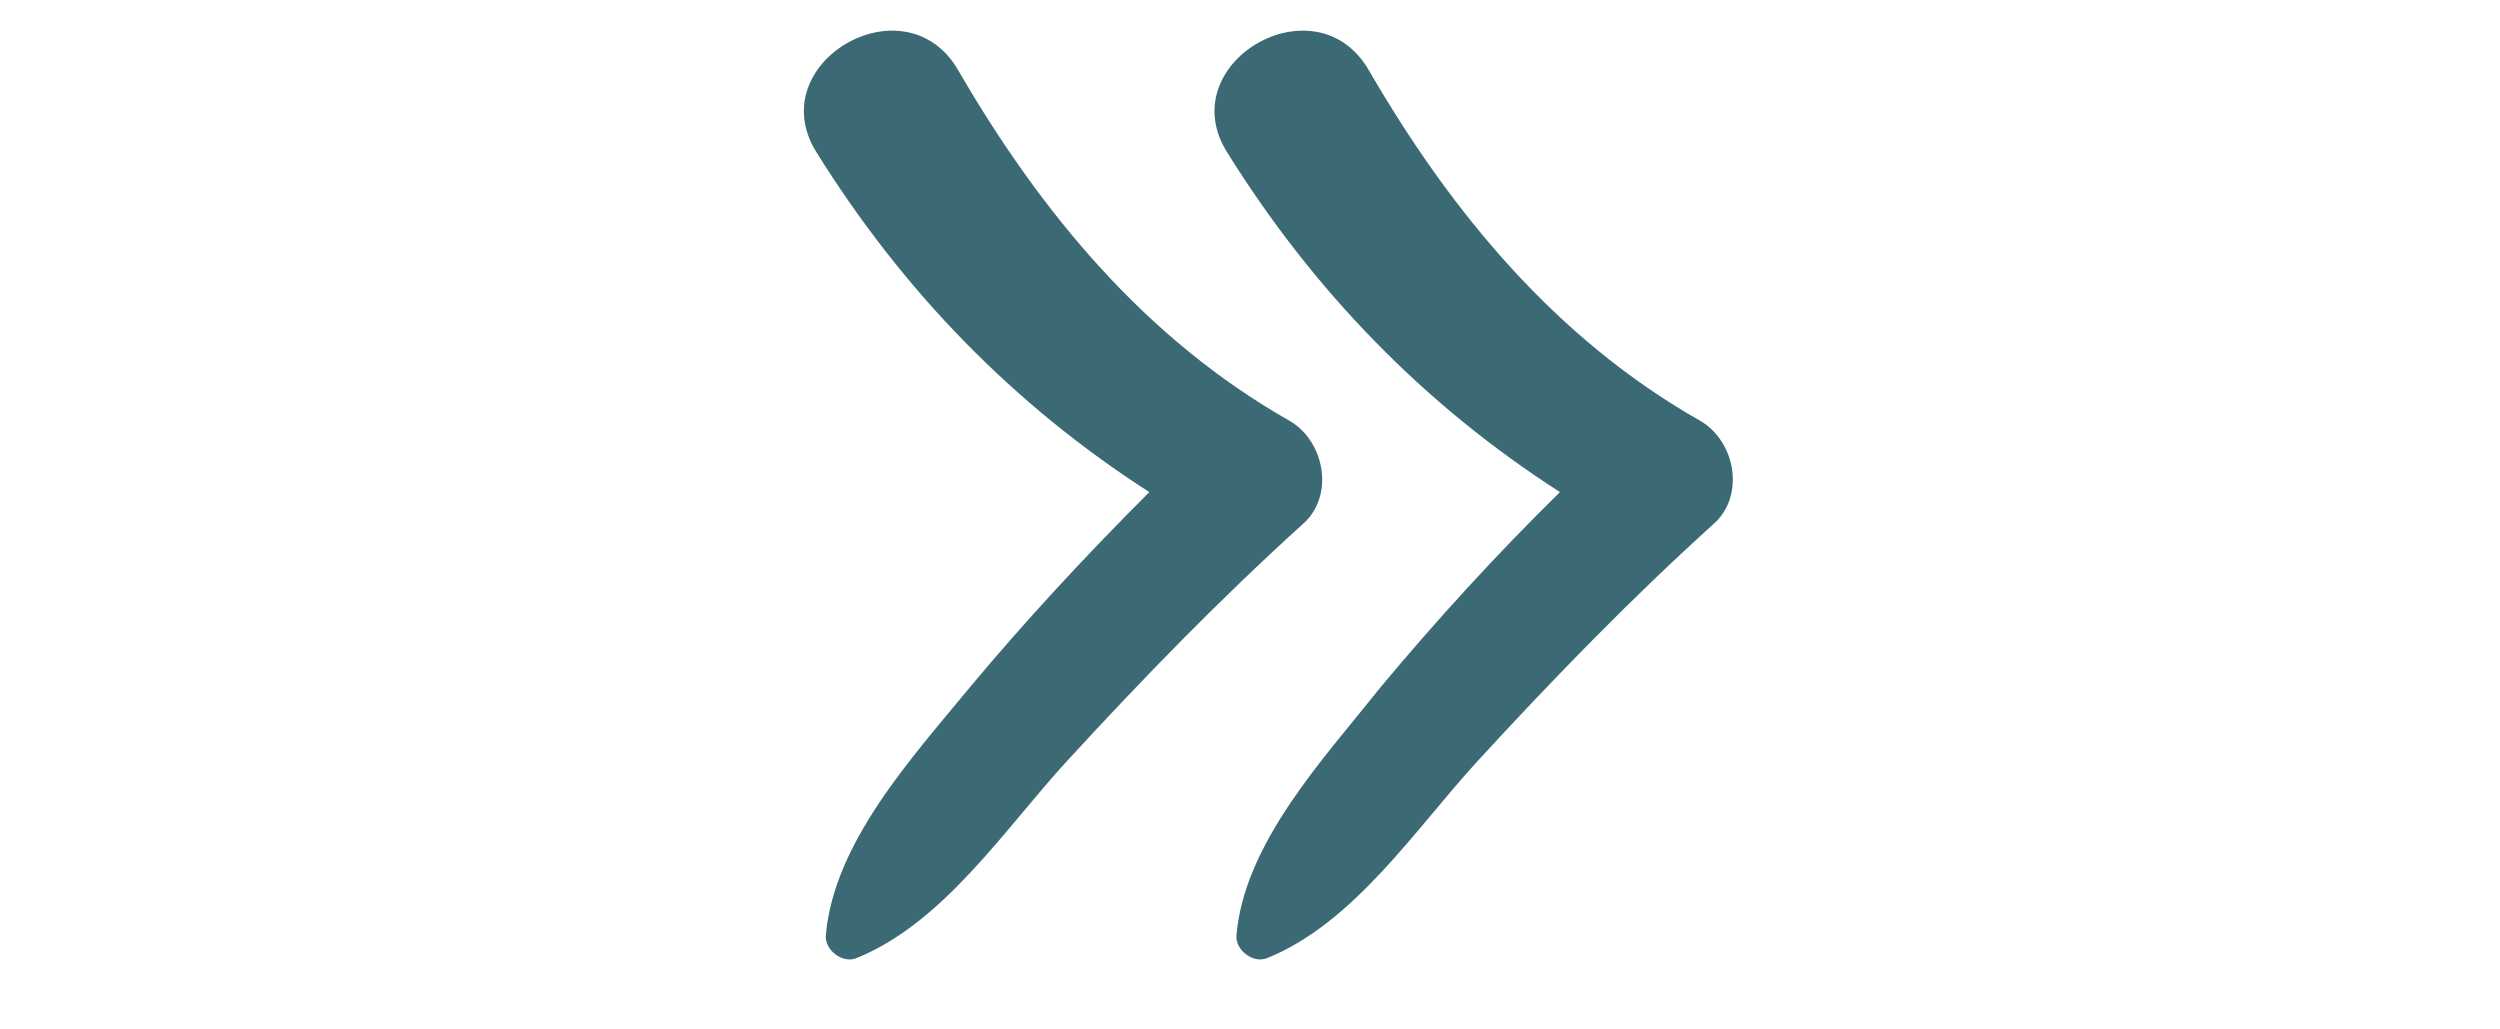 <?xml version="1.0" ?><svg width="51px" height="21px" viewBox="0 0 91 91" id="Layer_1" style="enable-background:new 0 0 91 91;" version="1.1" xml:space="preserve" xmlns="http://www.w3.org/2000/svg" xmlns:xlink="http://www.w3.org/1999/xlink"><style type="text/css">
	.st0{fill:#3B6A75;}
</style><g><path class="st0" d="M36.6,43.5C31.1,49,25.7,54.8,20.7,60.8c-5.1,6.2-12,13.7-12.7,21.9c-0.1,1.3,1.5,2.5,2.7,2   c7.7-3.1,13.1-11.4,18.6-17.4c6.7-7.3,13.6-14.4,20.9-21c2.8-2.5,1.9-7.3-1.2-9.1C36.3,30,27,18.8,19.7,6.2   C15-1.9,2.2,5.6,7.2,13.5C14.8,25.7,24.6,35.8,36.6,43.5z"/><path class="st0" d="M72.9,43.5C67.3,49,62,54.8,57,60.8C52,67.1,45,74.5,44.3,82.7c-0.1,1.3,1.5,2.5,2.7,2   c7.7-3.1,13.1-11.4,18.6-17.4c6.7-7.3,13.6-14.4,20.9-21c2.8-2.5,1.9-7.3-1.2-9.1C72.6,30,63.3,18.8,56,6.2   c-4.7-8.1-17.5-0.6-12.5,7.3C51.1,25.7,60.9,35.8,72.9,43.5z"/></g></svg>